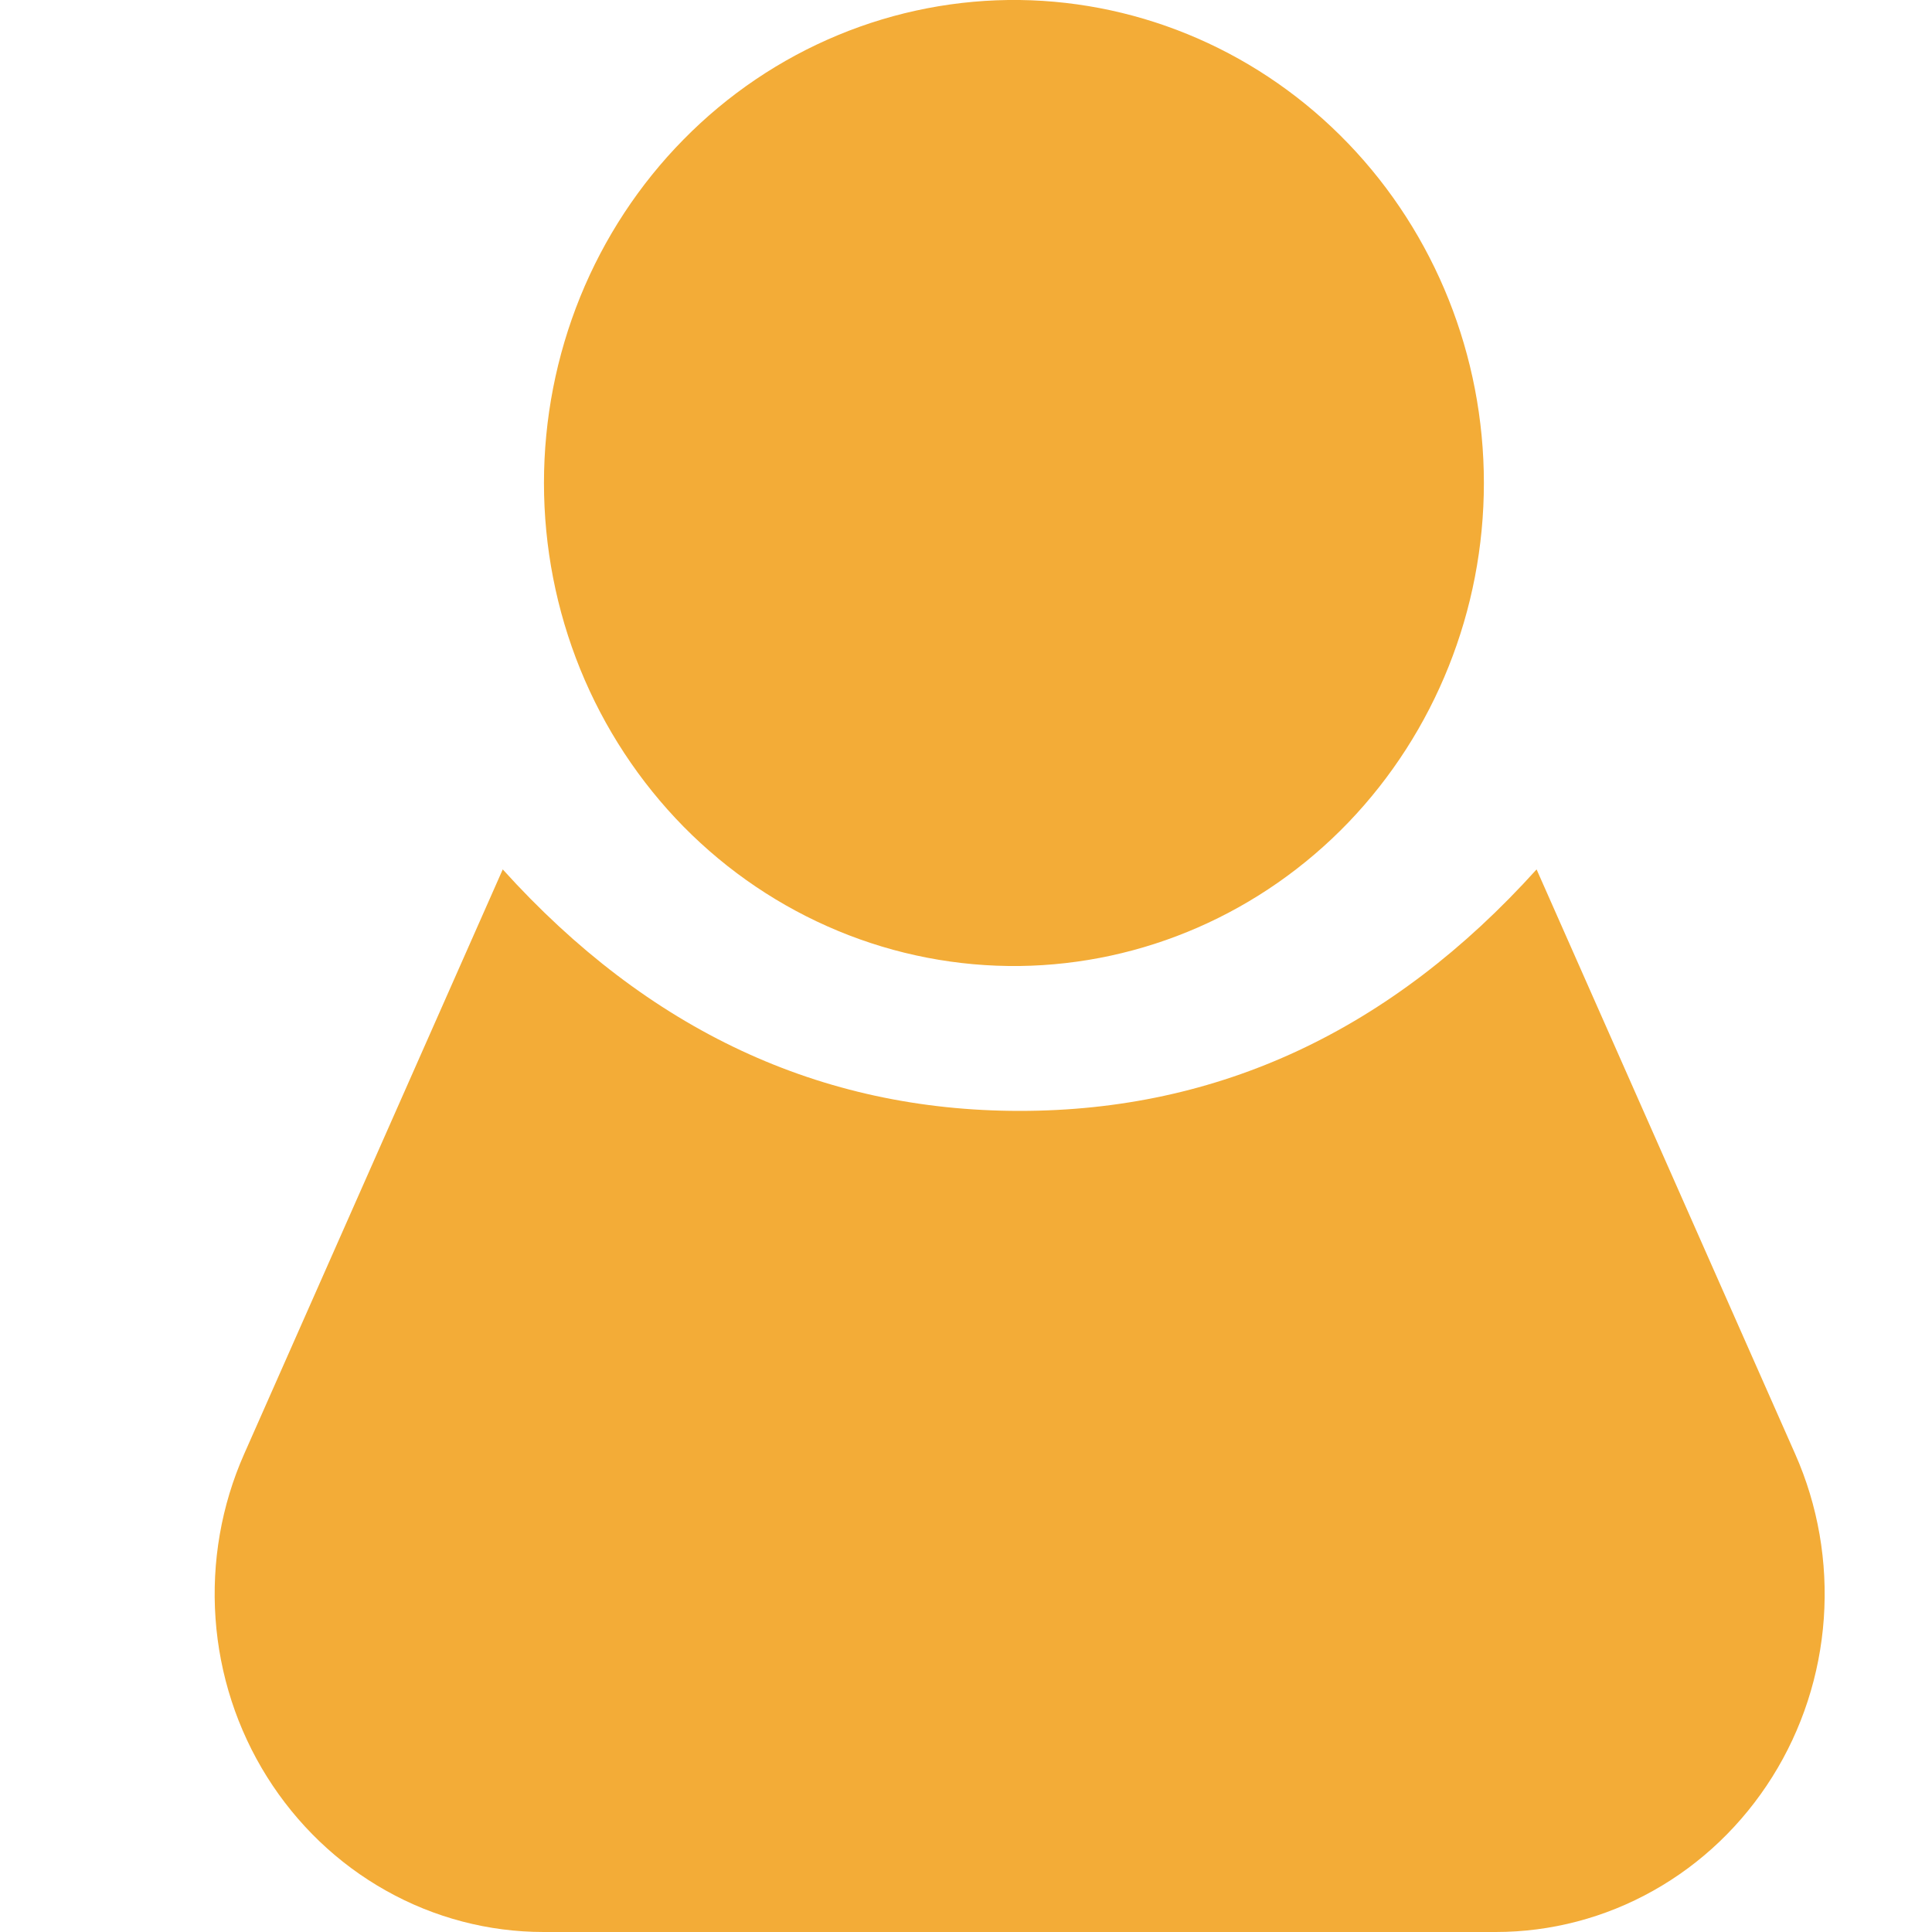 <svg width="18" height="18" viewBox="0 0 18 18" fill="none" xmlns="http://www.w3.org/2000/svg">
<path d="M9.5 9C8.921 9.007 8.345 8.896 7.808 8.673C7.27 8.45 6.781 8.12 6.369 7.702C5.957 7.283 5.629 6.784 5.406 6.235C5.183 5.685 5.068 5.096 5.068 4.5C5.068 3.904 5.183 3.315 5.406 2.765C5.629 2.216 5.957 1.717 6.369 1.299C6.781 0.88 7.27 0.55 7.808 0.327C8.345 0.104 8.921 -0.007 9.5 0C10.652 0.015 11.752 0.495 12.562 1.338C13.371 2.18 13.825 3.316 13.825 4.5C13.825 5.684 13.371 6.82 12.562 7.663C11.752 8.505 10.652 8.985 9.5 9ZM4.684 8.1C6.039 9.6 7.645 10.35 9.501 10.35C11.356 10.35 12.962 9.601 14.316 8.1L16.725 13.546C16.938 14.026 17.029 14.553 16.992 15.079C16.955 15.604 16.79 16.112 16.512 16.555C16.234 16.998 15.853 17.363 15.403 17.615C14.953 17.868 14.448 18 13.935 18H5.065C4.552 18 4.047 17.868 3.597 17.615C3.147 17.363 2.766 16.998 2.488 16.555C2.21 16.112 2.045 15.604 2.008 15.079C1.971 14.553 2.062 14.026 2.275 13.546L4.684 8.1Z" fill="#F3AC37"/>
</svg>
